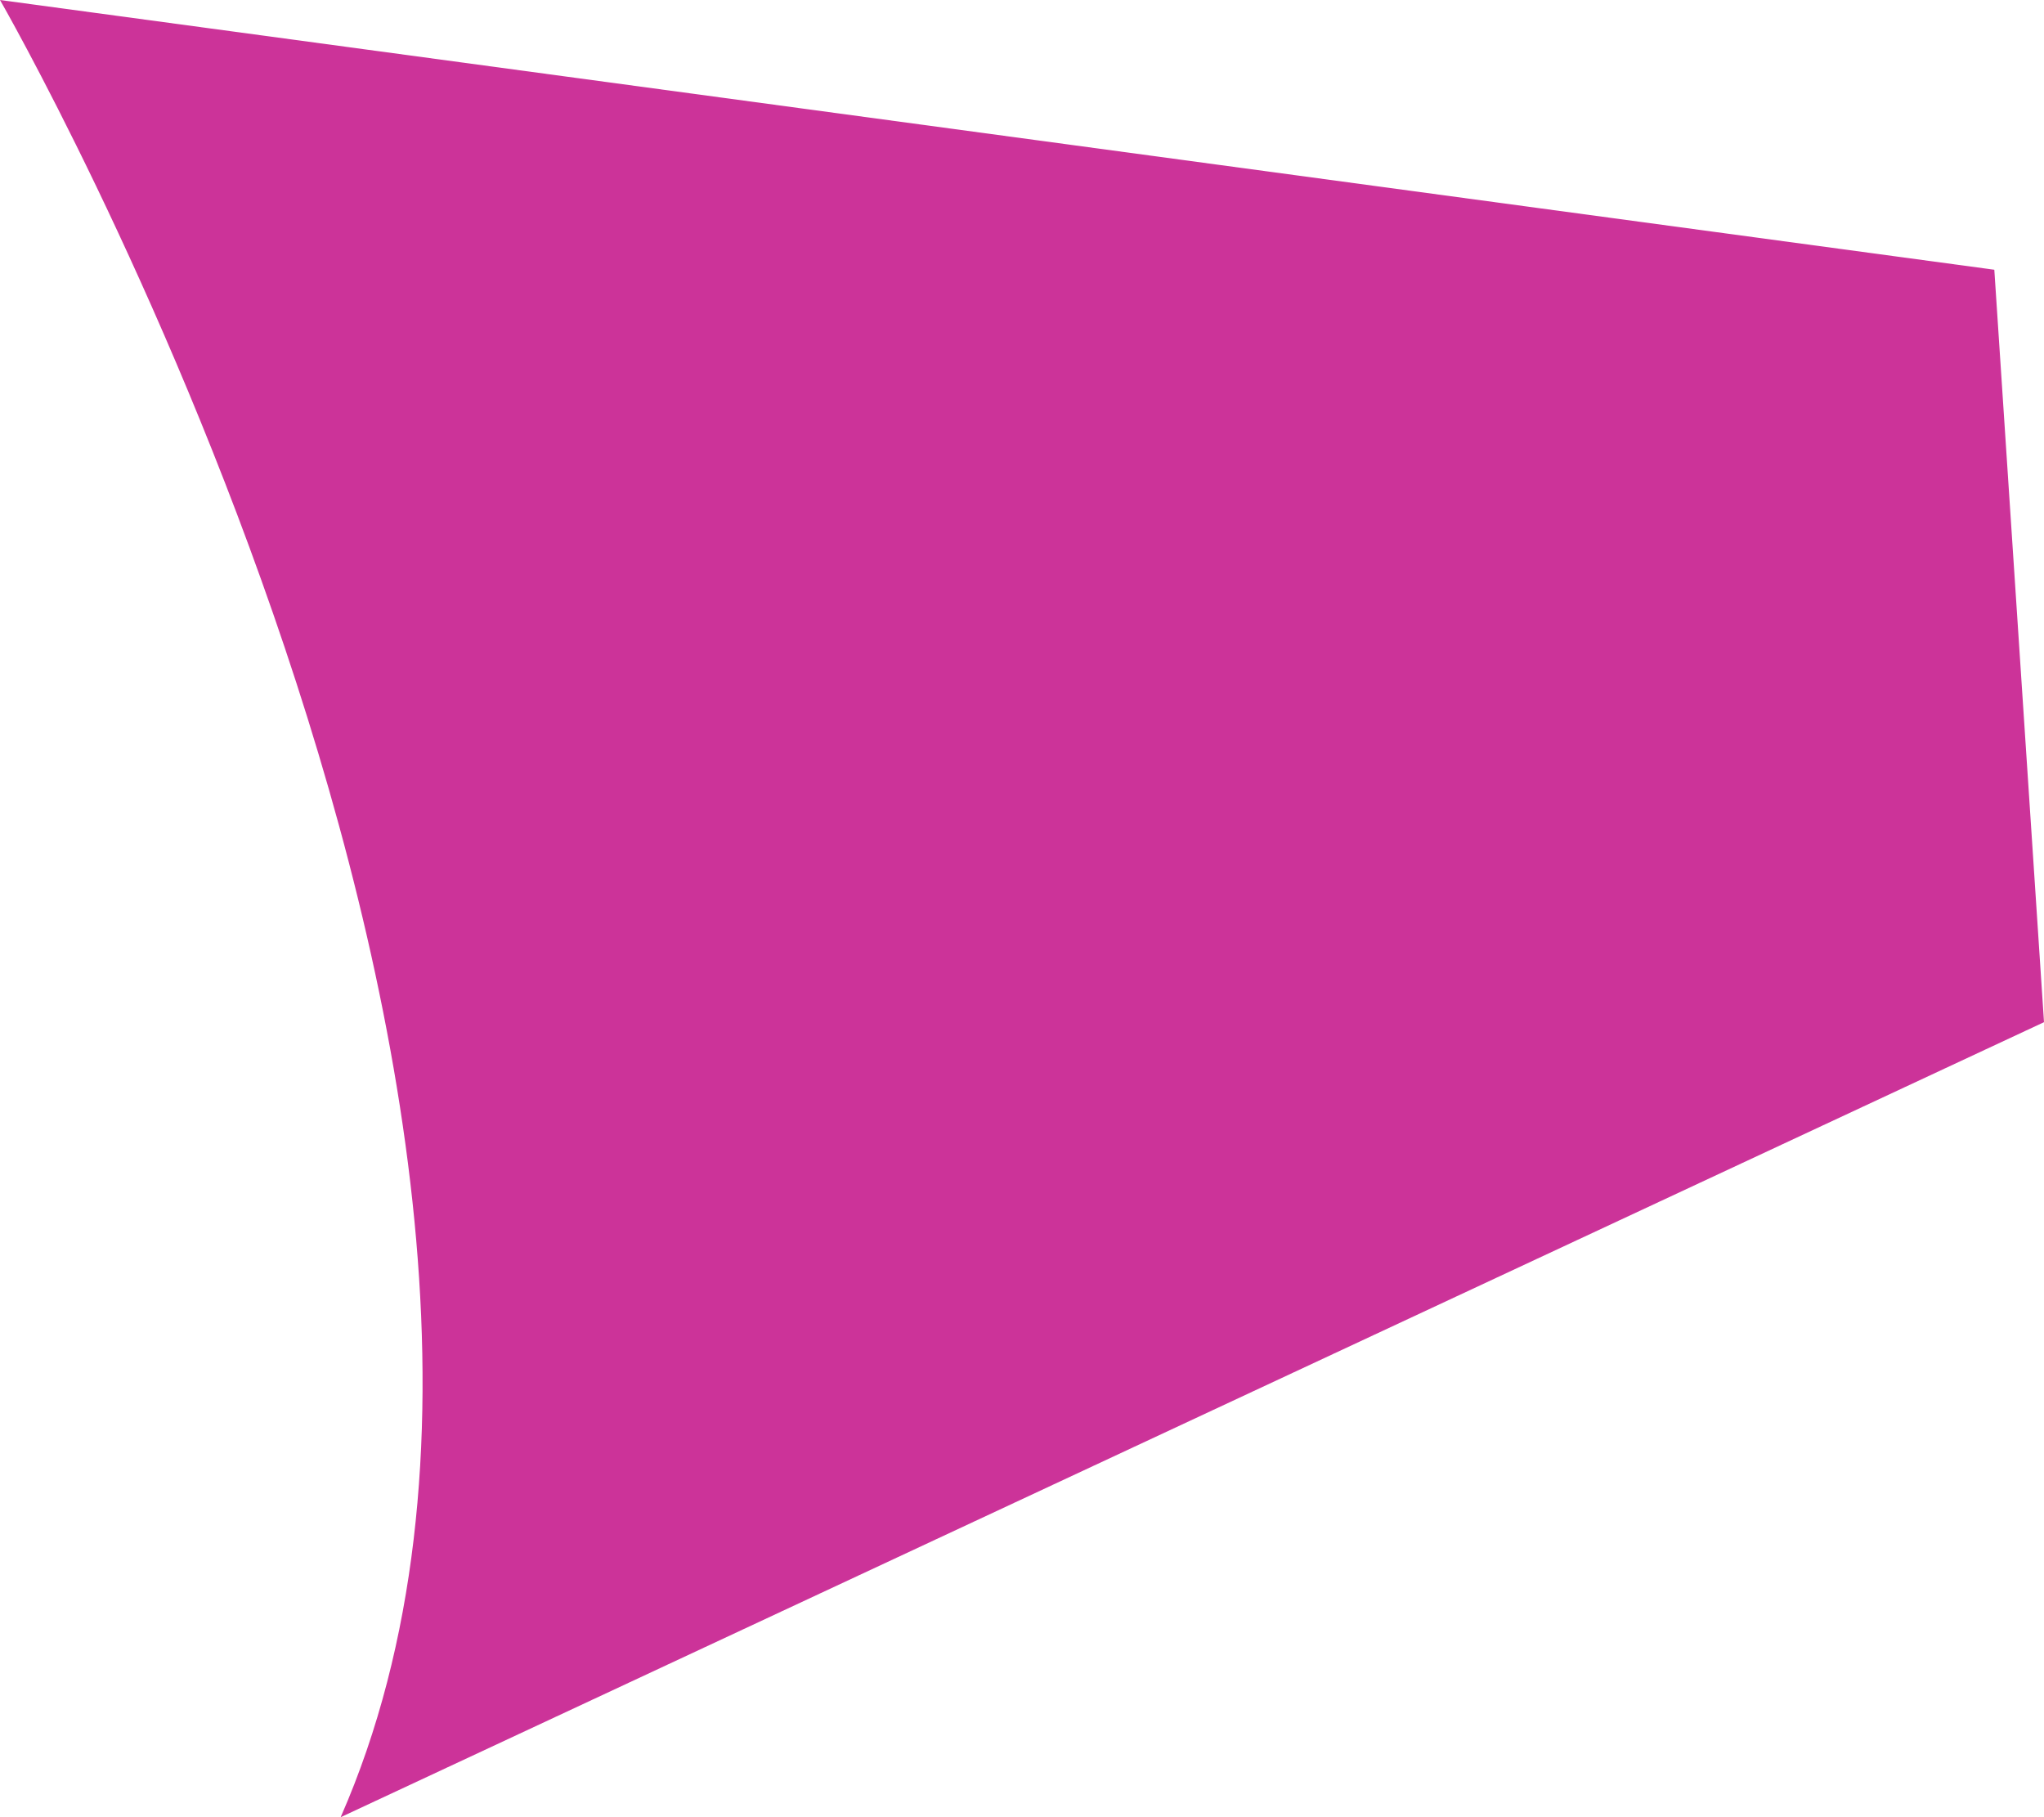 <!-- Generator: Adobe Illustrator 18.1.1, SVG Export Plug-In  -->
<svg version="1.1"
	 xmlns="http://www.w3.org/2000/svg" xmlns:xlink="http://www.w3.org/1999/xlink" xmlns:a="http://ns.adobe.com/AdobeSVGViewerExtensions/3.0/"
	 x="0px" y="0px" width="28.8px" height="25.6px" viewBox="0 0 28.8 25.6" enable-background="new 0 0 28.8 25.6"
	 xml:space="preserve">
<defs>
</defs>
<path fill="#CC3399" d="M0,0c0,0,9.1,15.8,4.8,25.6l24-11.2L28.1,3.8L0,0z"/>
</svg>
